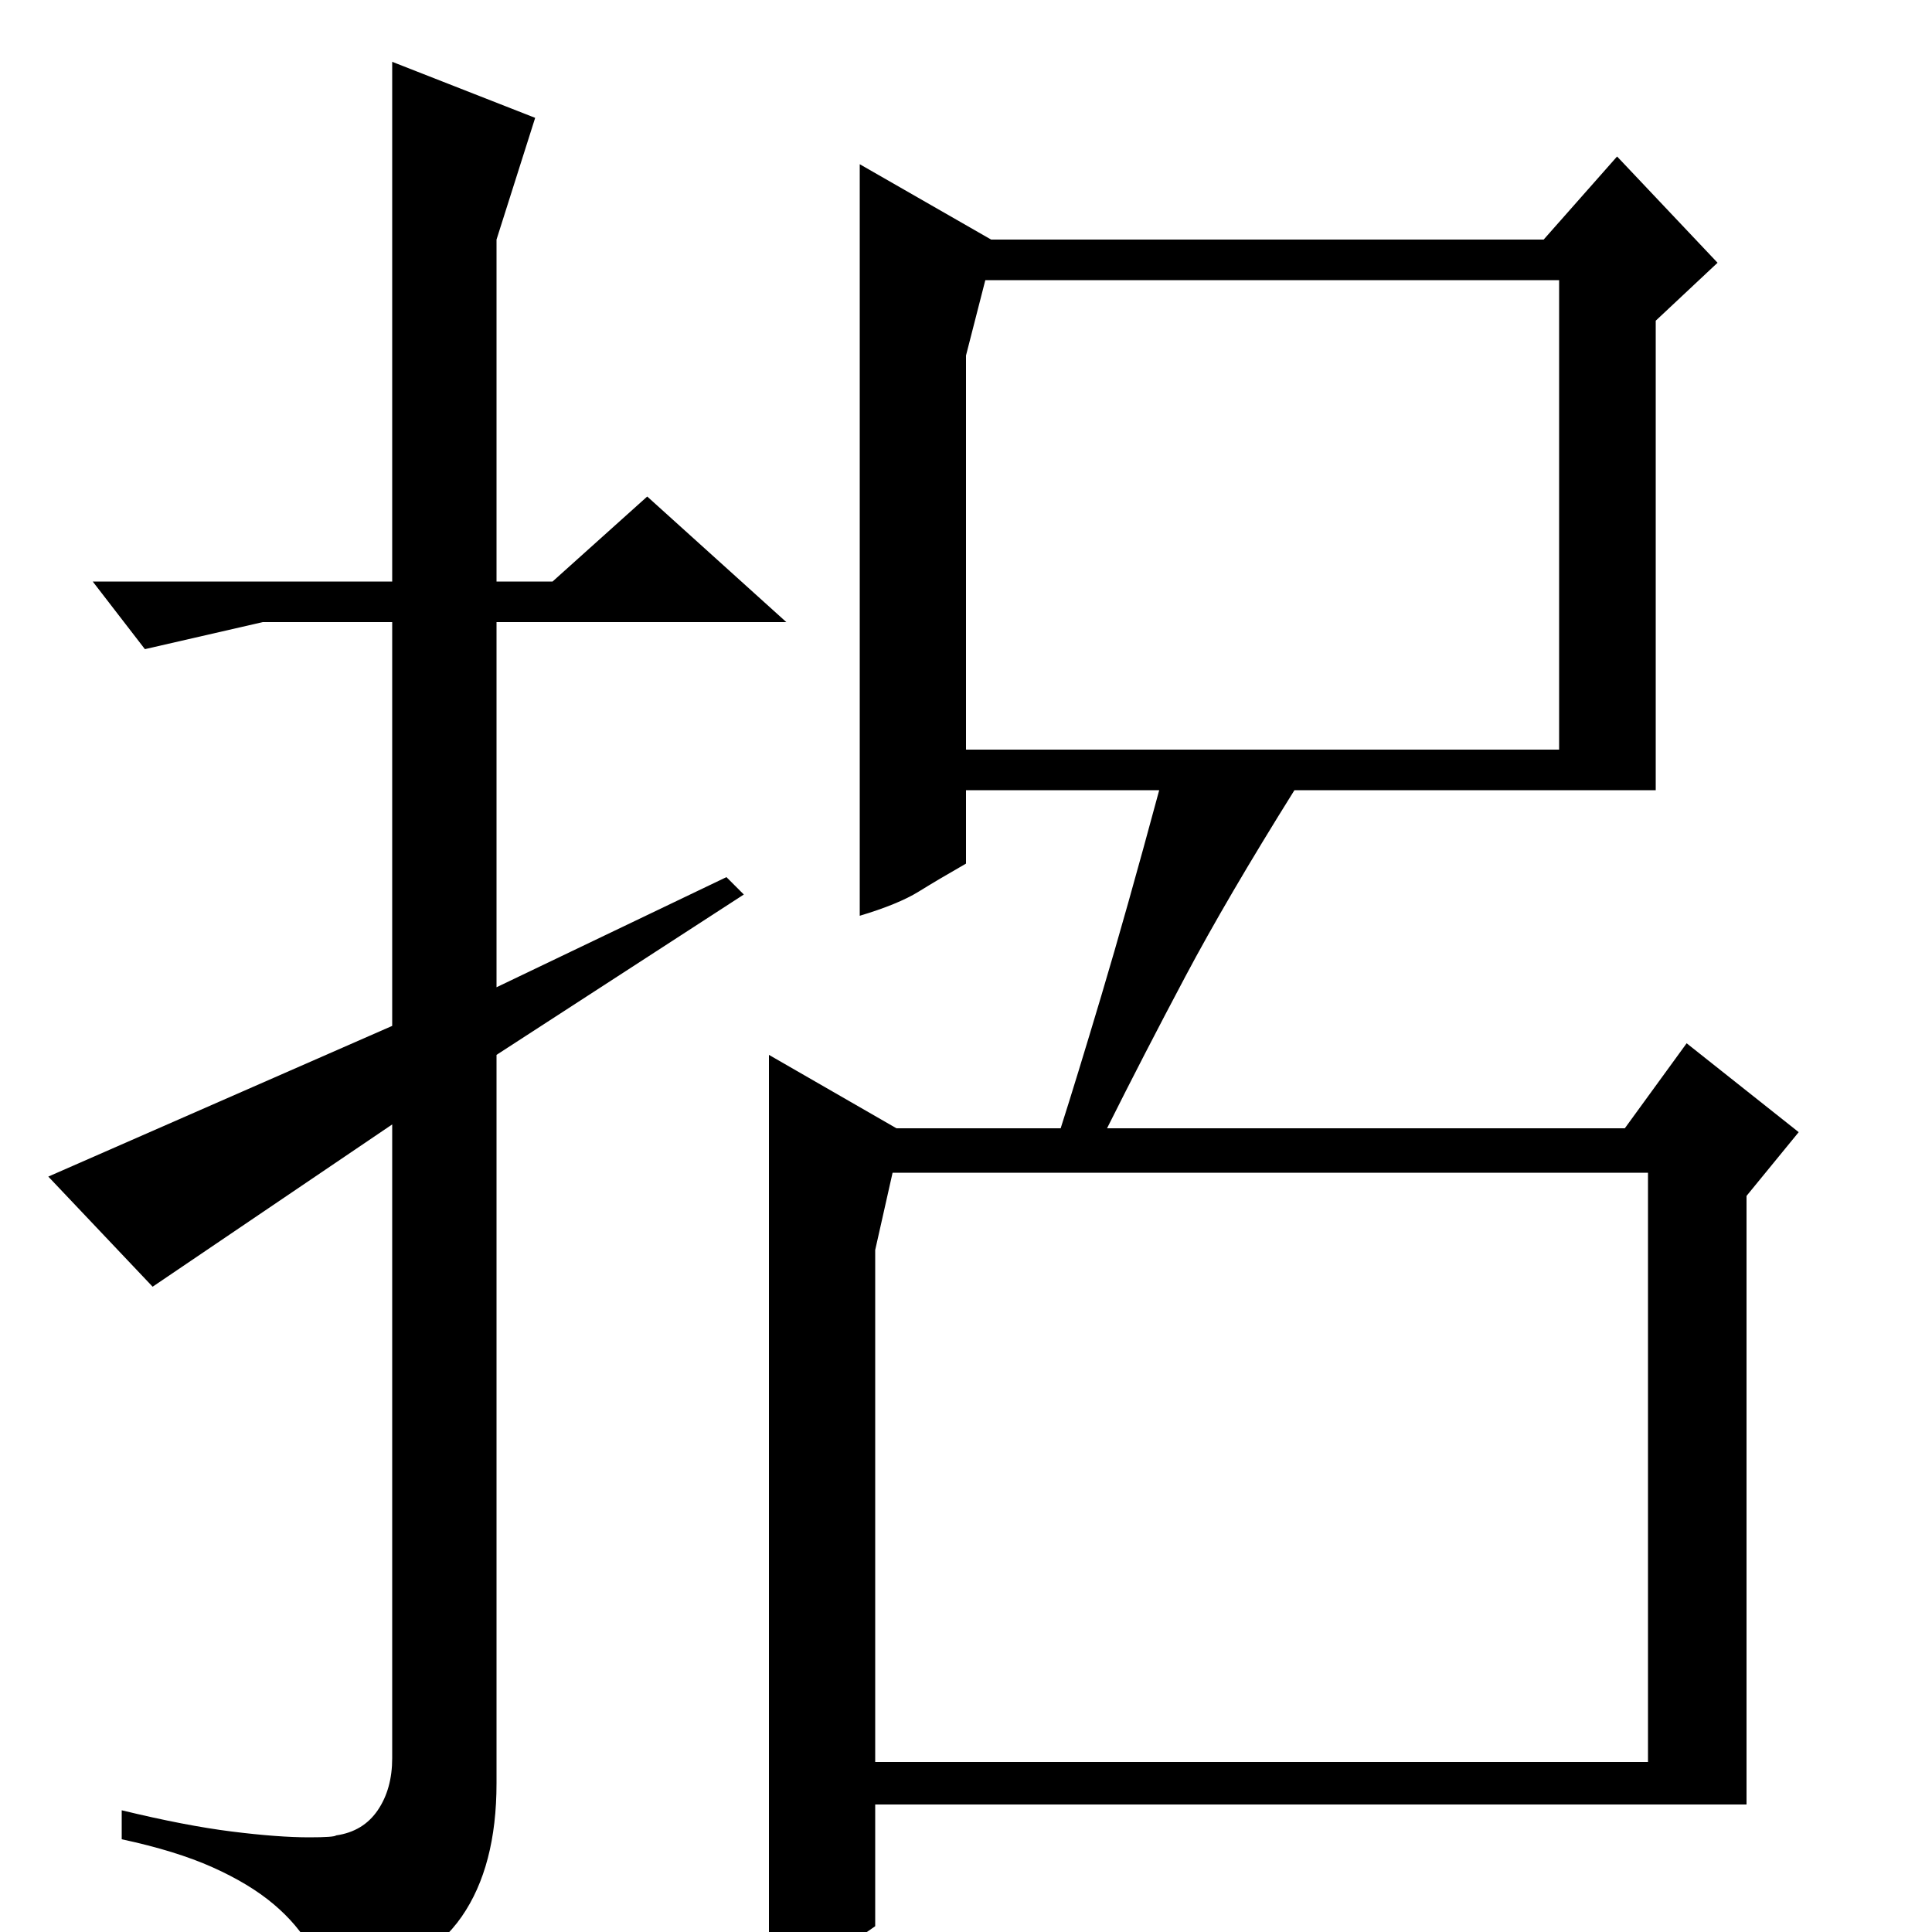 <?xml version="1.0" standalone="no"?>
<!DOCTYPE svg PUBLIC "-//W3C//DTD SVG 1.1//EN" "http://www.w3.org/Graphics/SVG/1.1/DTD/svg11.dtd" >
<svg xmlns="http://www.w3.org/2000/svg" xmlns:xlink="http://www.w3.org/1999/xlink" version="1.1" viewBox="0 -200 1000 1000">
  <g transform="matrix(1 0 0 -1 0 800)">
   <path fill="currentColor"
d="M513 876h286l38 43l52 -55l-32 -30v-243h-187q-35 -56 -56.5 -96.5t-40.5 -78.5h268l32 44l58 -46l-27 -33v-315h-451v-63q-14 -10 -27.5 -16.5t-27.5 -14.5v482l66 -38h85q8 25 21 68.5t30 106.5h-100v-38q-14 -8 -24.5 -14.5t-30.5 -12.5v389zM453 88h400v305h-391
l-9 -40v-265zM500 612h307v243h-297l-10 -39v-204zM257 454v-377q0 -43 -18 -69t-66 -44q-5 15 -12 27.5t-19.5 23t-31.5 19t-47 14.5v15q33 -8 57 -11t40 -3q13 0 14 1q14 2 21.5 13t7.5 27v328l-124 -84l-54 57l178 78v209h-67l-61 -14l-27 35h155v269l74 -29l-20 -63
v-177h29l49 44l72 -65h-150v-189l119 57l9 -9z" />
  </g>

</svg>
